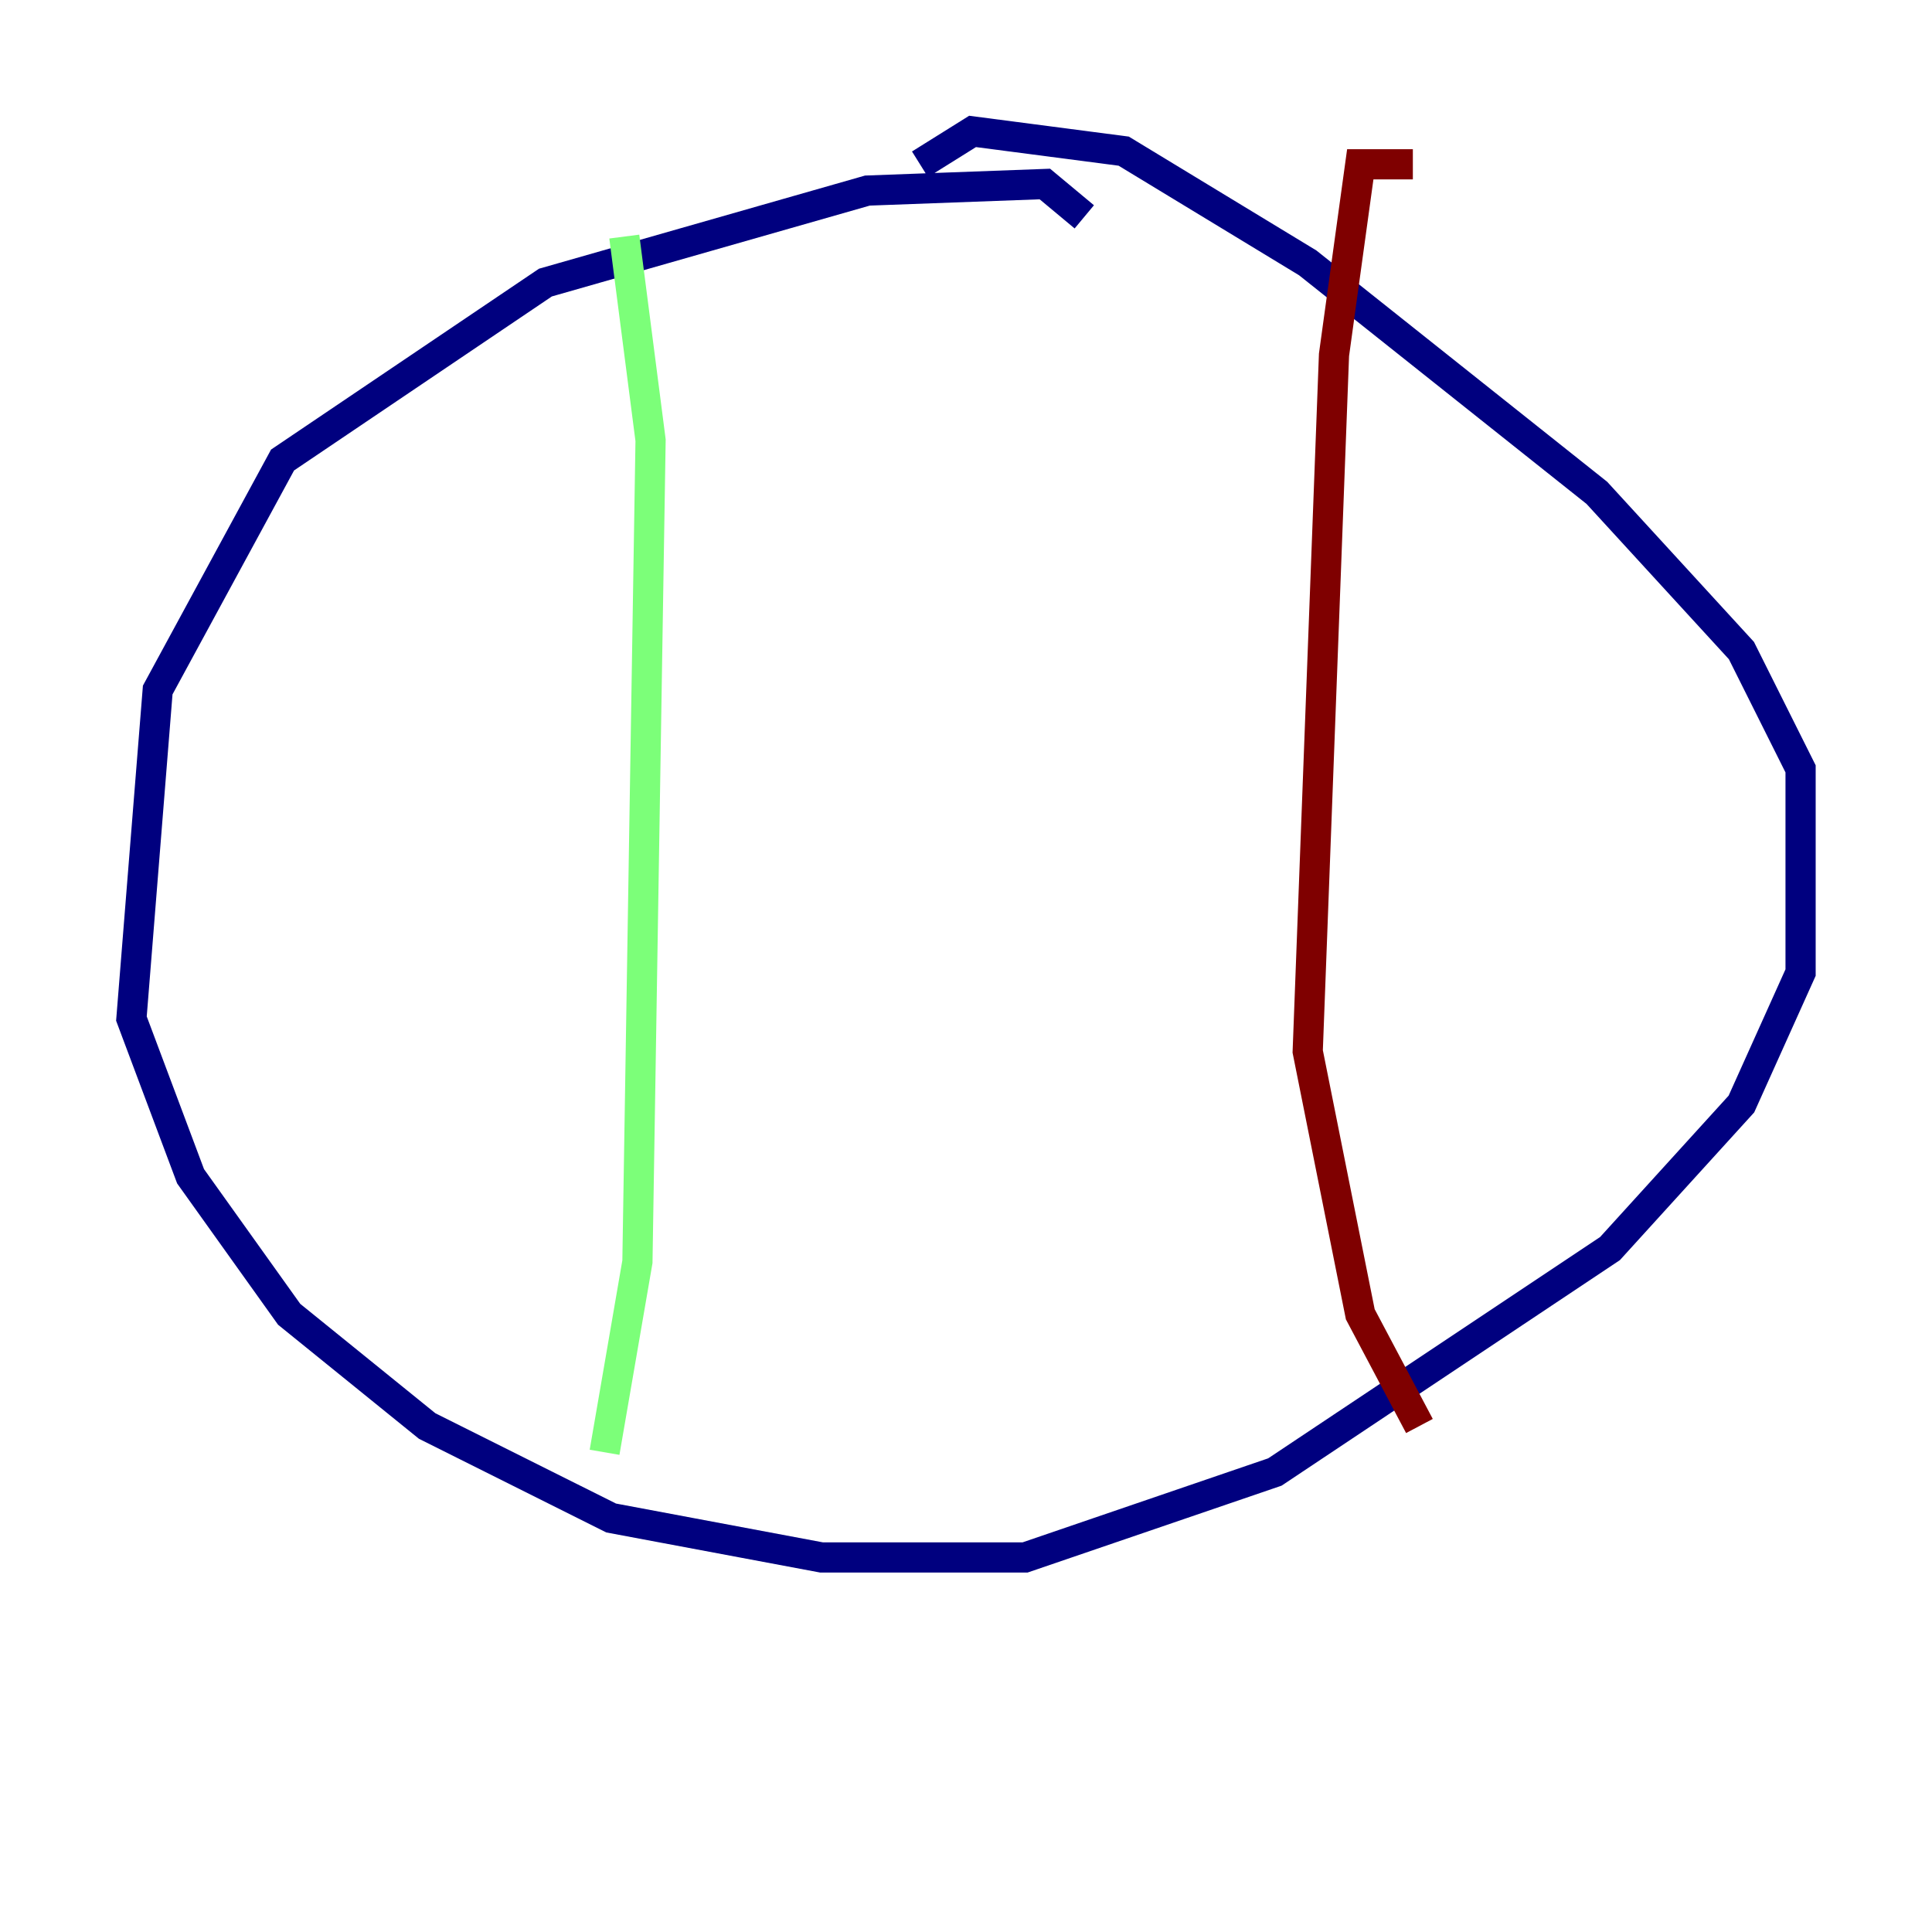 <?xml version="1.0" encoding="utf-8" ?>
<svg baseProfile="tiny" height="128" version="1.2" viewBox="0,0,128,128" width="128" xmlns="http://www.w3.org/2000/svg" xmlns:ev="http://www.w3.org/2001/xml-events" xmlns:xlink="http://www.w3.org/1999/xlink"><defs /><polyline fill="none" points="71.837,14.367 69.225,12.191 57.469,12.626 36.136,18.721 18.721,30.476 10.449,45.714 8.707,67.483 12.626,77.932 19.157,87.075 28.299,94.476 40.49,100.571 54.422,103.184 67.918,103.184 84.463,97.524 106.667,82.721 115.374,73.143 119.293,64.435 119.293,50.939 115.374,43.102 105.796,32.653 86.639,17.415 74.449,10.014 64.435,8.707 60.952,10.884" stroke="#00007f" stroke-width="2" /><polyline fill="none" points="41.361,15.674 43.102,29.17 42.231,83.592 40.054,96.218" stroke="#7cff79" stroke-width="2" /><polyline fill="none" points="93.605,10.884 90.122,10.884 88.381,23.51 86.639,69.66 90.122,87.075 94.041,94.476" stroke="#7f0000" stroke-width="2" /></svg>